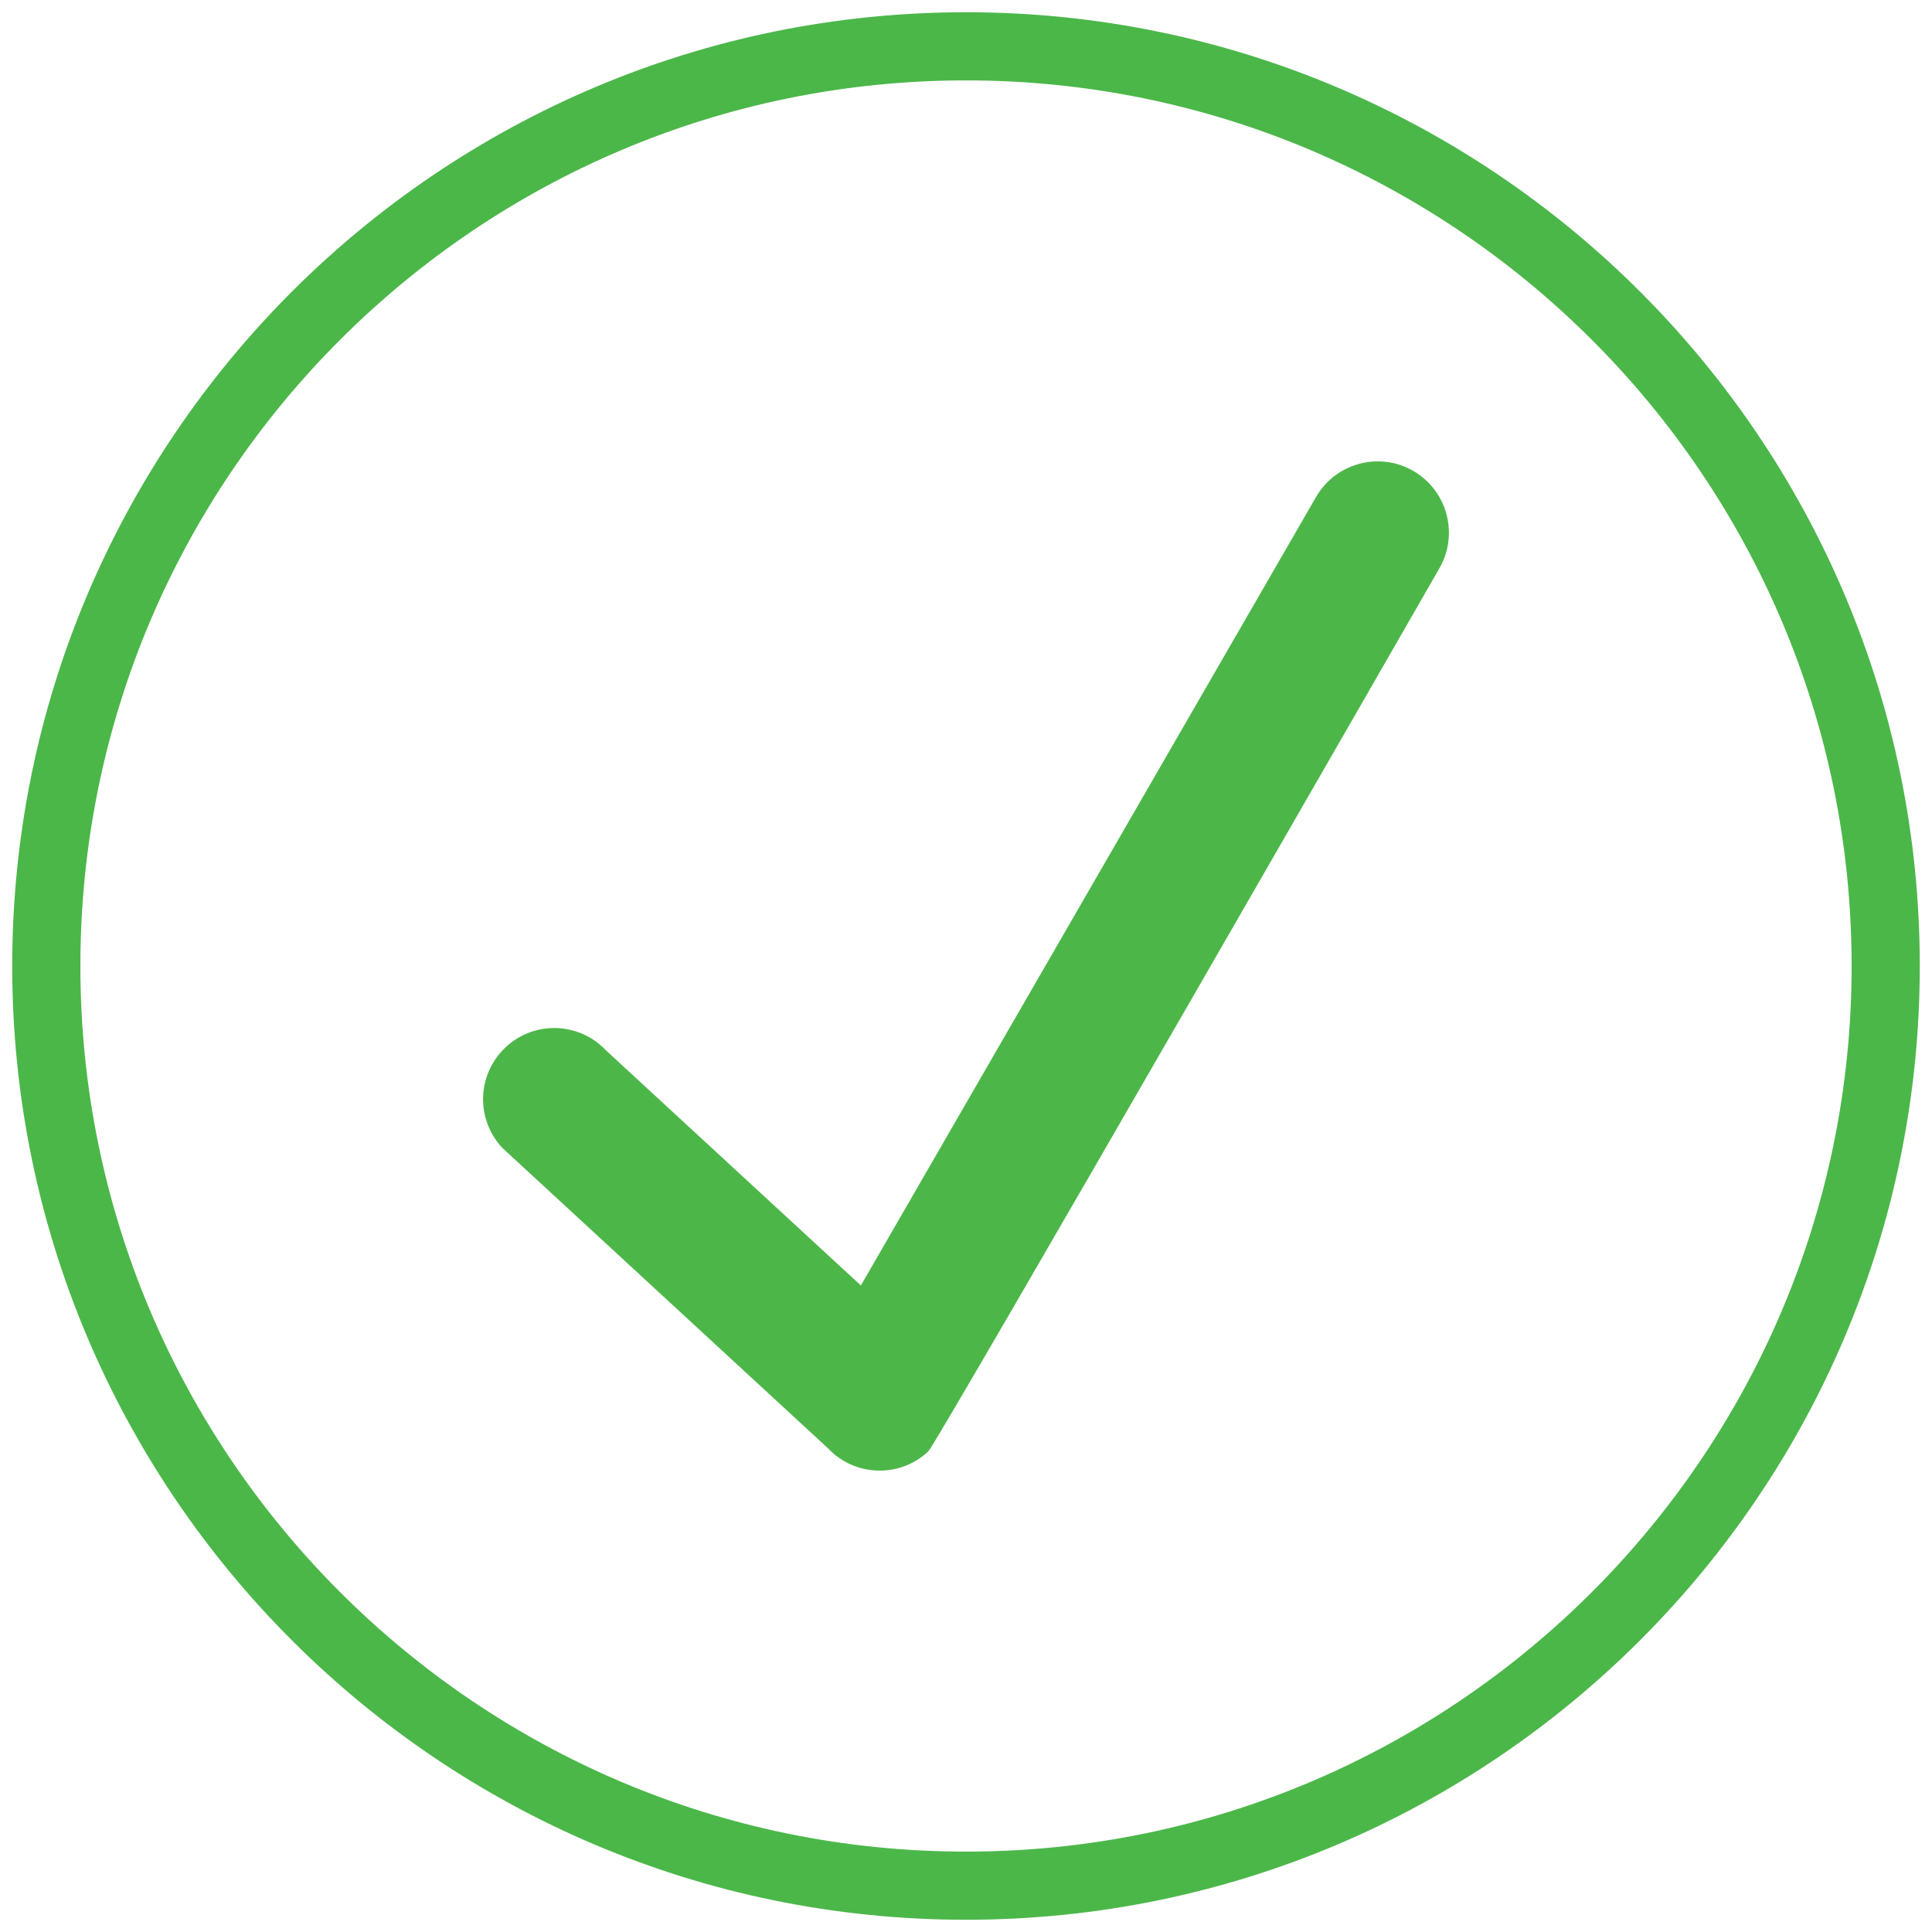 <?xml version="1.0" encoding="utf-8"?>
<!-- Generator: Adobe Illustrator 17.0.0, SVG Export Plug-In . SVG Version: 6.00 Build 0)  -->
<!DOCTYPE svg PUBLIC "-//W3C//DTD SVG 1.1//EN" "http://www.w3.org/Graphics/SVG/1.1/DTD/svg11.dtd">
<svg version="1.1" id="Layer_1" xmlns="http://www.w3.org/2000/svg" xmlns:xlink="http://www.w3.org/1999/xlink" x="0px" y="0px"
	 width="283.46px" height="283.46px" viewBox="0 0 283.46 283.46" enable-background="new 0 0 283.46 283.46" xml:space="preserve">
<path fill="none" stroke="#4BB749" stroke-width="10" stroke-miterlimit="10" d="M141.729,6.796
	c74.427,0,134.938,60.476,134.938,134.935c0,74.426-60.507,134.934-134.938,134.934c-74.458,0-134.936-60.508-134.936-134.932
	C6.793,67.276,67.273,6.796,141.729,6.796L141.729,6.796z"/>
<path fill="#4CB748" d="M211.192,83.37c0,0-73.716,128.375-74.992,129.572c-4.205,3.948-10.807,3.73-14.751-0.479l-47.753-44.051
	c-3.935-4.206-3.73-10.811,0.491-14.759c4.196-3.948,10.801-3.725,14.753,0.486l37.366,34.464l66.781-115.684
	c2.885-4.998,9.29-6.708,14.265-3.827C212.345,71.98,214.061,78.367,211.192,83.37z"/>
</svg>
